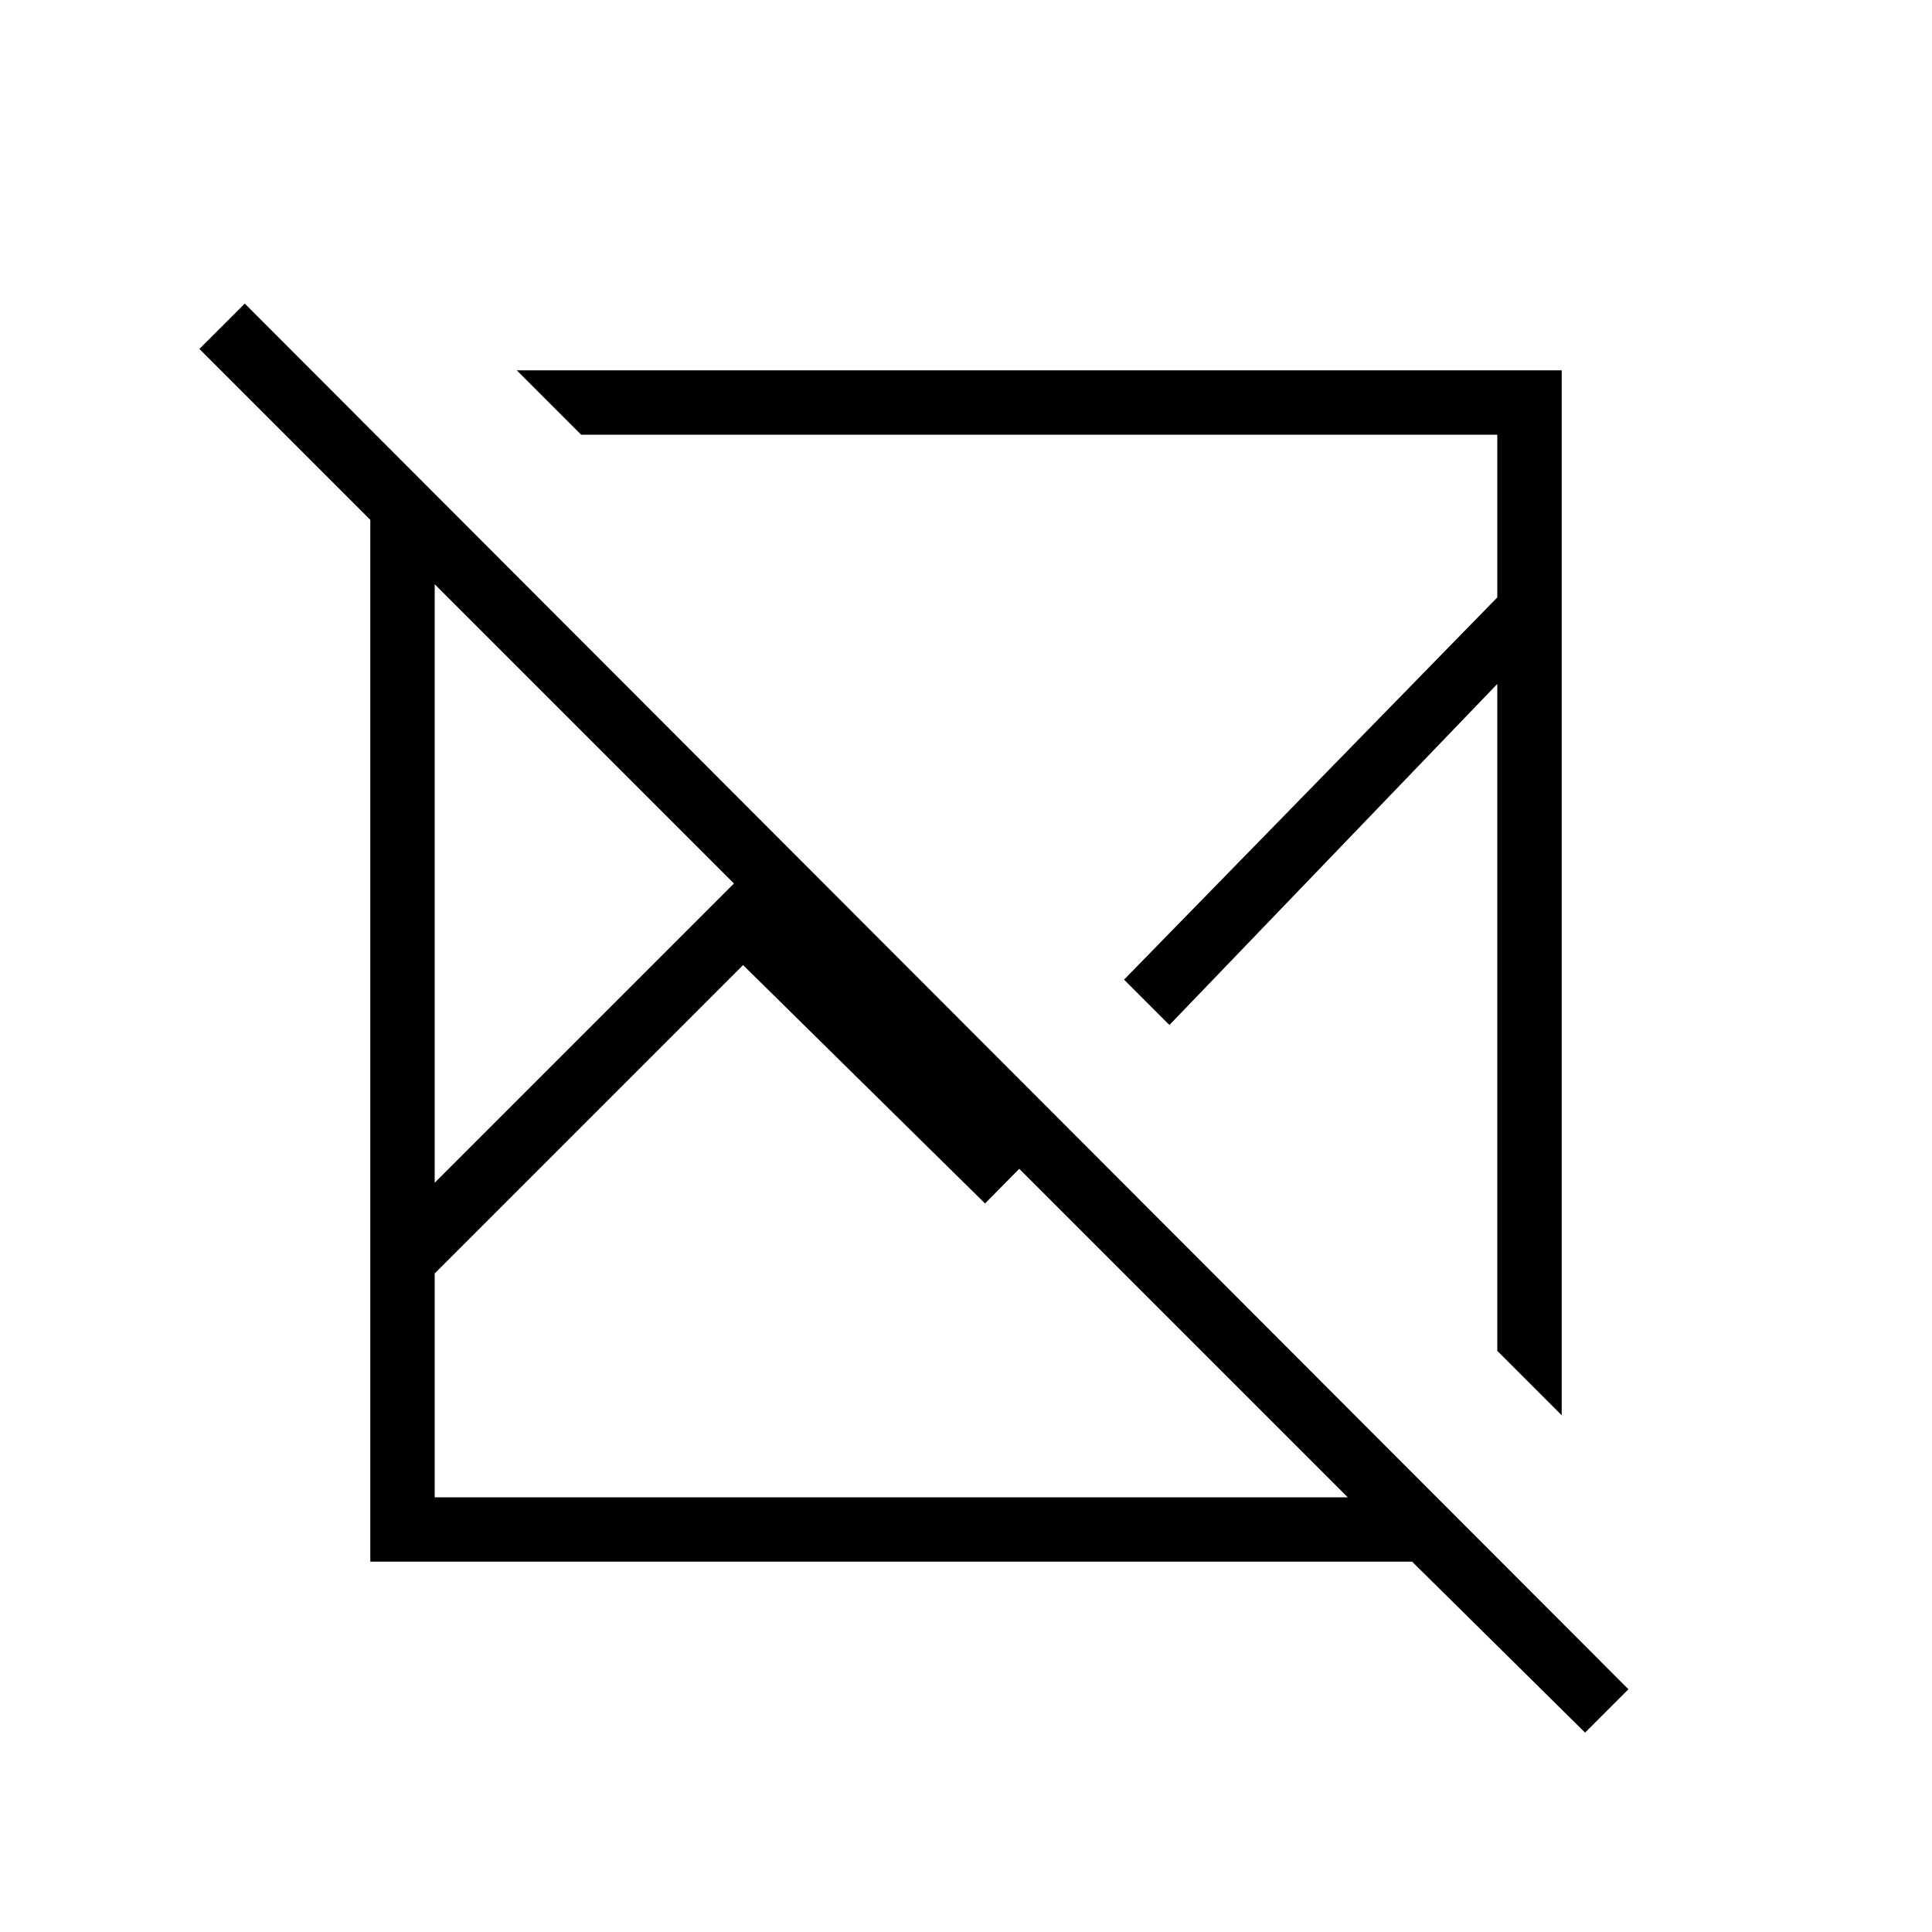 <svg xmlns="http://www.w3.org/2000/svg" height="20" viewBox="0 -960 960 960" width="20"><path d="m121.62-809.15 687.53 688.53-21.53 21.54L701.69-184H184v-517.69l-84.92-84.93 22.54-22.53Zm247.61 328.69L216-327.23V-216h453.69L506.46-379.23l-17 17.23-120.23-118.46ZM216-669.69v297.38L364.69-521 216-669.69ZM256.77-776H776v519.23l-32-32v-331.38L581.08-450.69l-22.54-22.54L744-663.15V-744H288.77l-32-32Zm301.77 302.77Zm-109.23 39.85ZM364.69-521Zm4.54 40.54Zm144.15-36.92Z"/></svg>